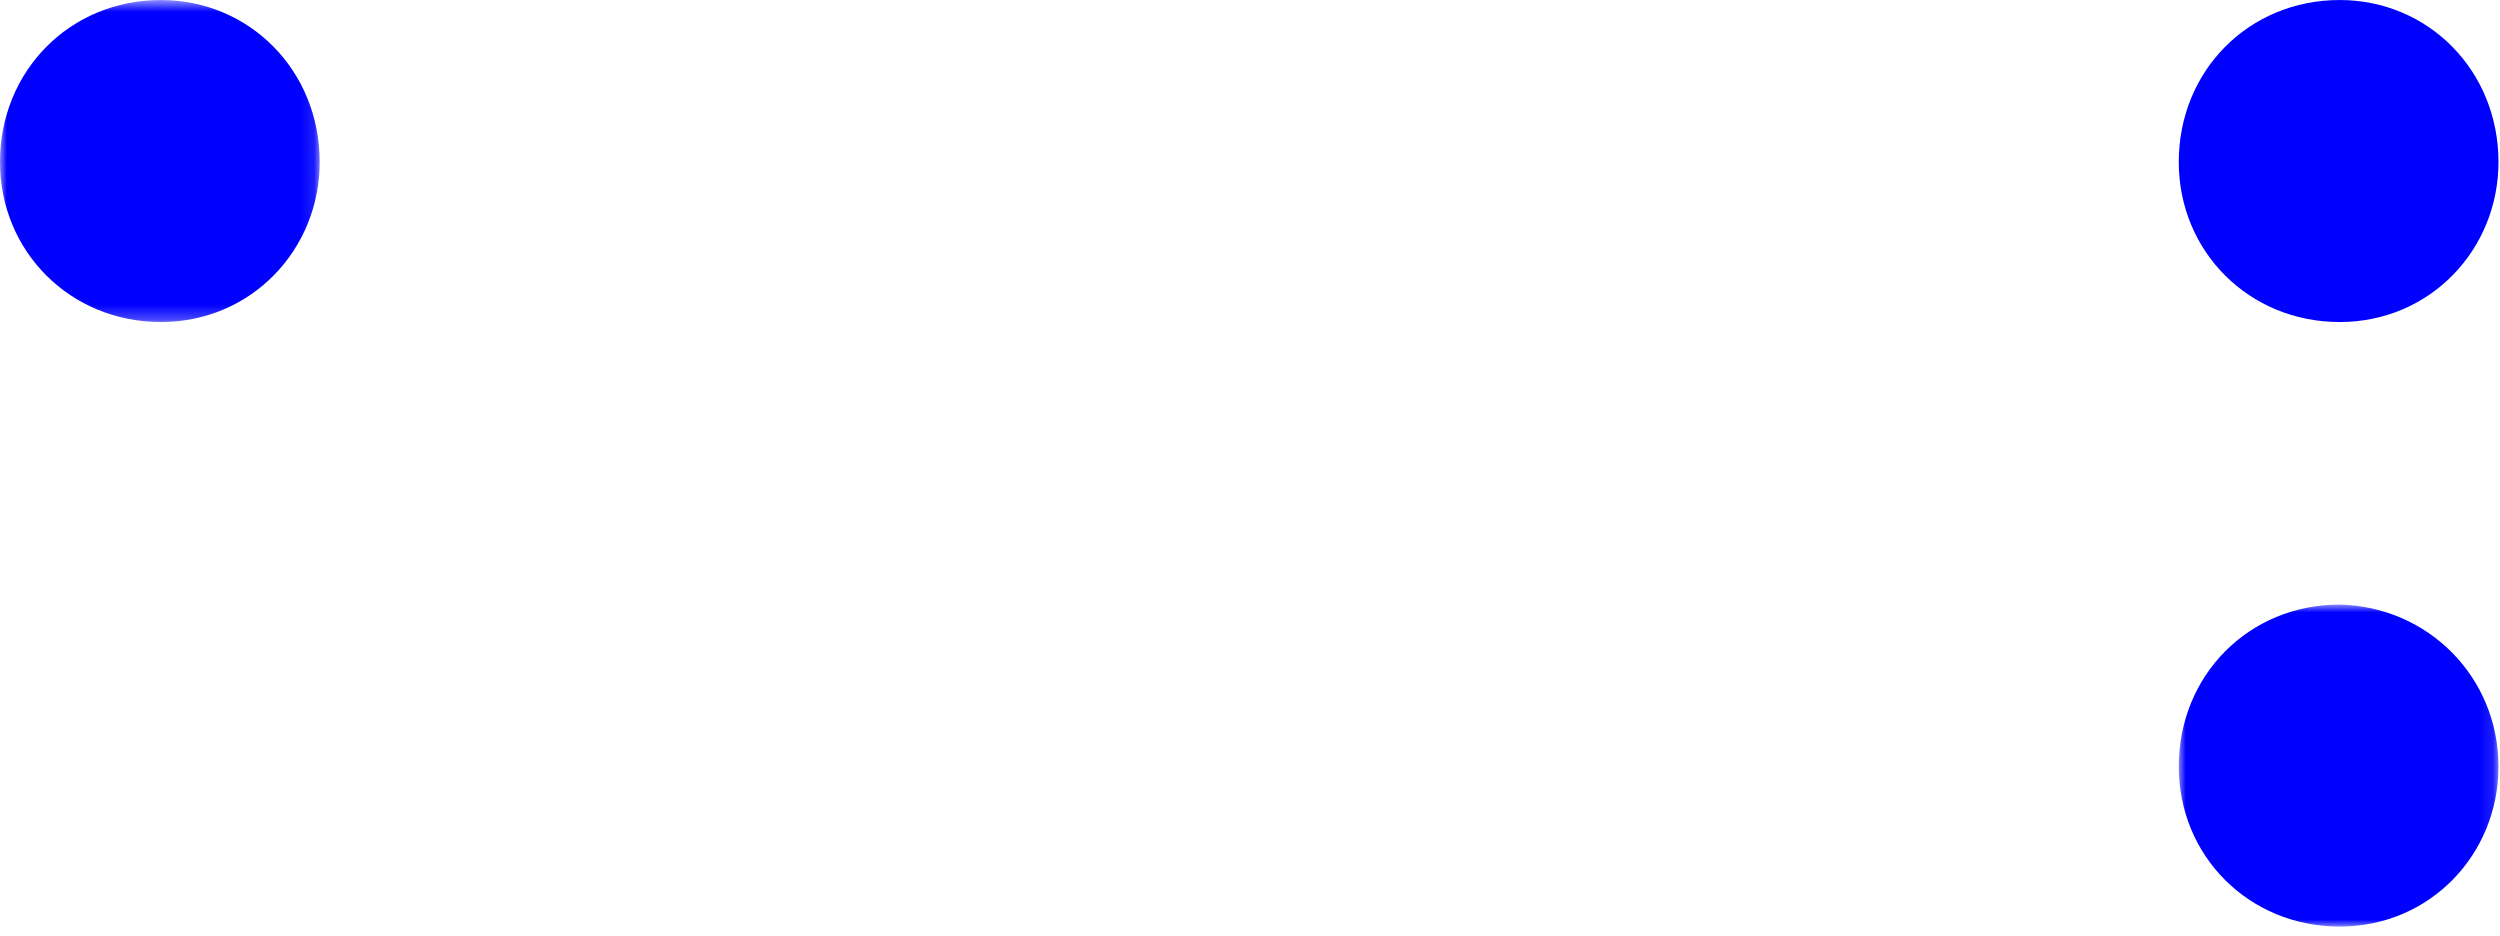<svg viewBox="0 0 179 67" version="1.1" xmlns="http://www.w3.org/2000/svg" xmlns:xlink="http://www.w3.org/1999/xlink">
  <defs>
    <path id="a" d="M22.891 24H-0V.945h22.891z"/>
    <path id="c" d="M0 23.714V.658h22.891v23.056z"/>
  </defs>
  <g stroke="none" stroke-width="1" fill="none" fill-rule="evenodd">
    <path d="M178.891 11.603c0 6.248-4.873 11.454-11.371 11.454s-11.52-5.058-11.52-11.454c0-6.545 5.022-11.602 11.52-11.602 6.35 0 11.371 5.057 11.371 11.602" fill="#00F"/>
    <g transform="translate(156 42.343)">
      <mask id="b" fill="#fff">
        <use xlink:href="#a"/>
      </mask>
      <path d="M22.891 12.546c0 6.248-4.873 11.454-11.371 11.454s-11.52-5.058-11.52-11.454c0-6.545 5.022-11.602 11.52-11.602 6.35.148 11.371 5.206 11.371 11.602" fill="#00F" mask="url(#b)"/>
    </g>
    <g transform="translate(0 -.657)">
      <mask id="d" fill="#fff">
        <use xlink:href="#c"/>
      </mask>
      <path d="M22.891 12.26c0 6.248-4.873 11.454-11.371 11.454s-11.52-5.058-11.52-11.454c0-6.545 5.022-11.602 11.52-11.602 6.35 0 11.371 5.057 11.371 11.602" fill="#00F" mask="url(#d)"/>
    </g>
  </g>
</svg>
